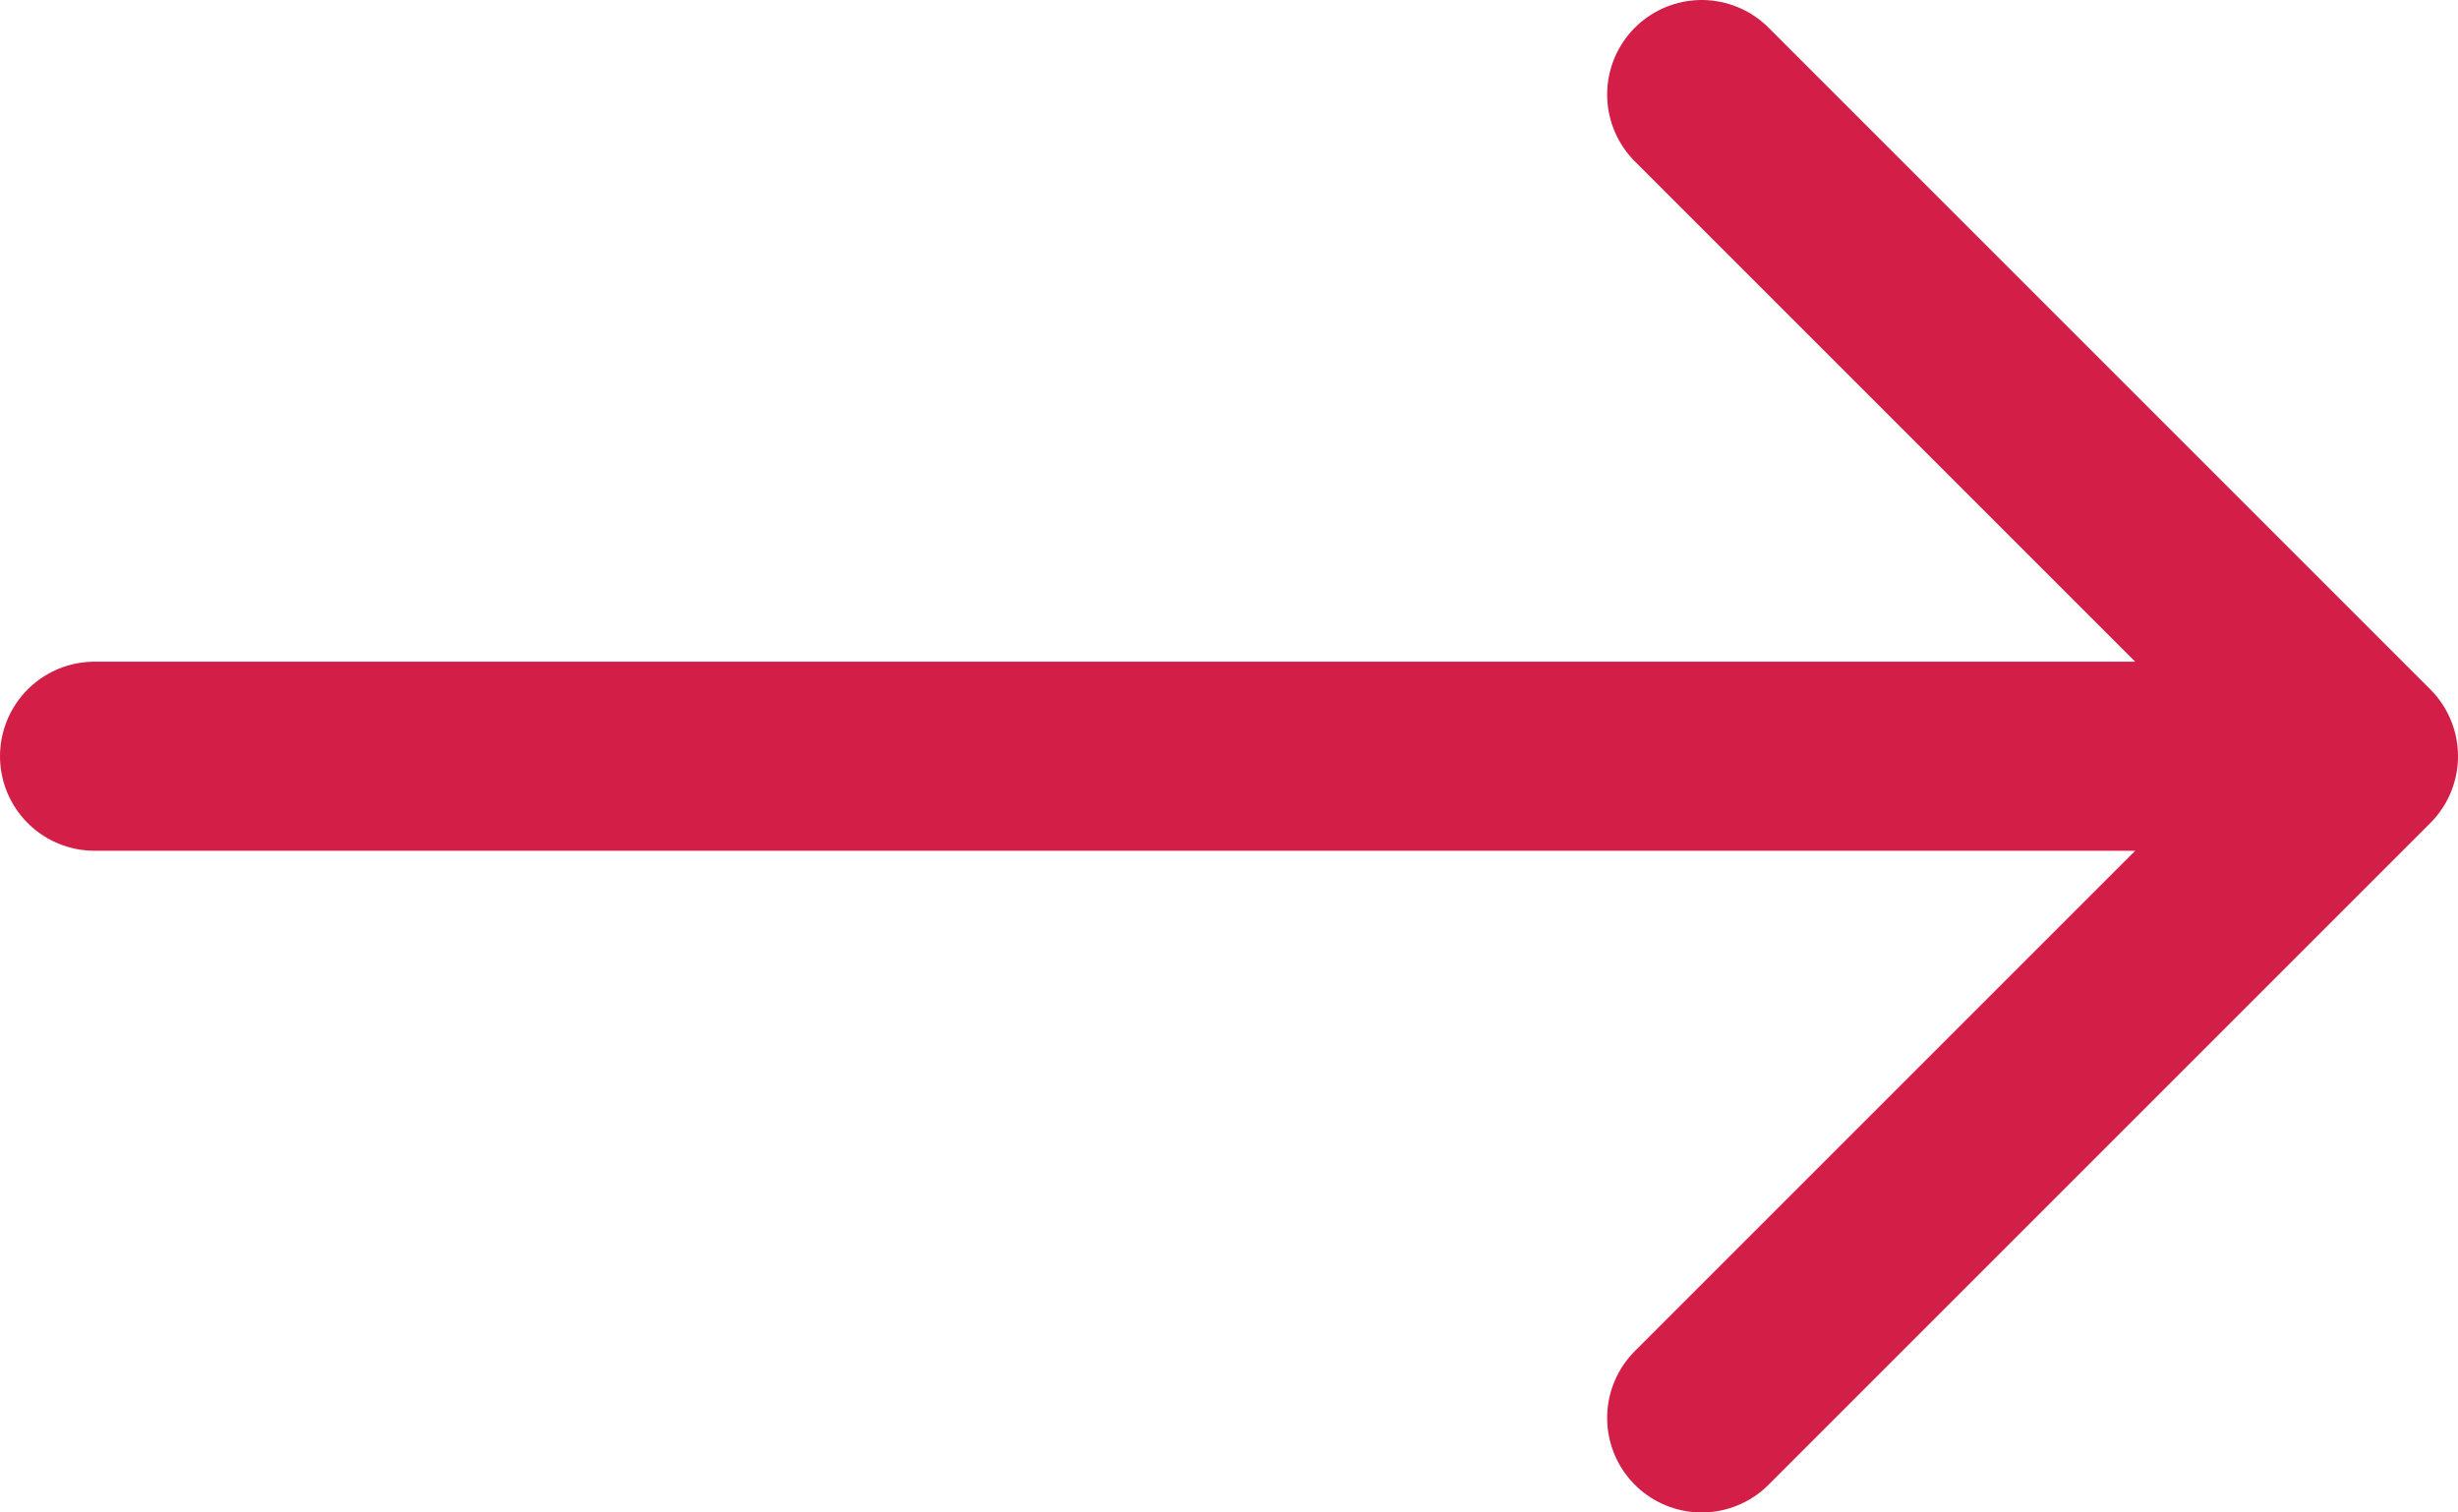 <svg width="26" height="16" viewBox="0 0 26 16" fill="none" xmlns="http://www.w3.org/2000/svg">
<path d="M1 8H25M25 8L18 1M25 8L18 15" stroke="#D31E47" stroke-width="2" stroke-linecap="round" stroke-linejoin="round"/>
</svg>
